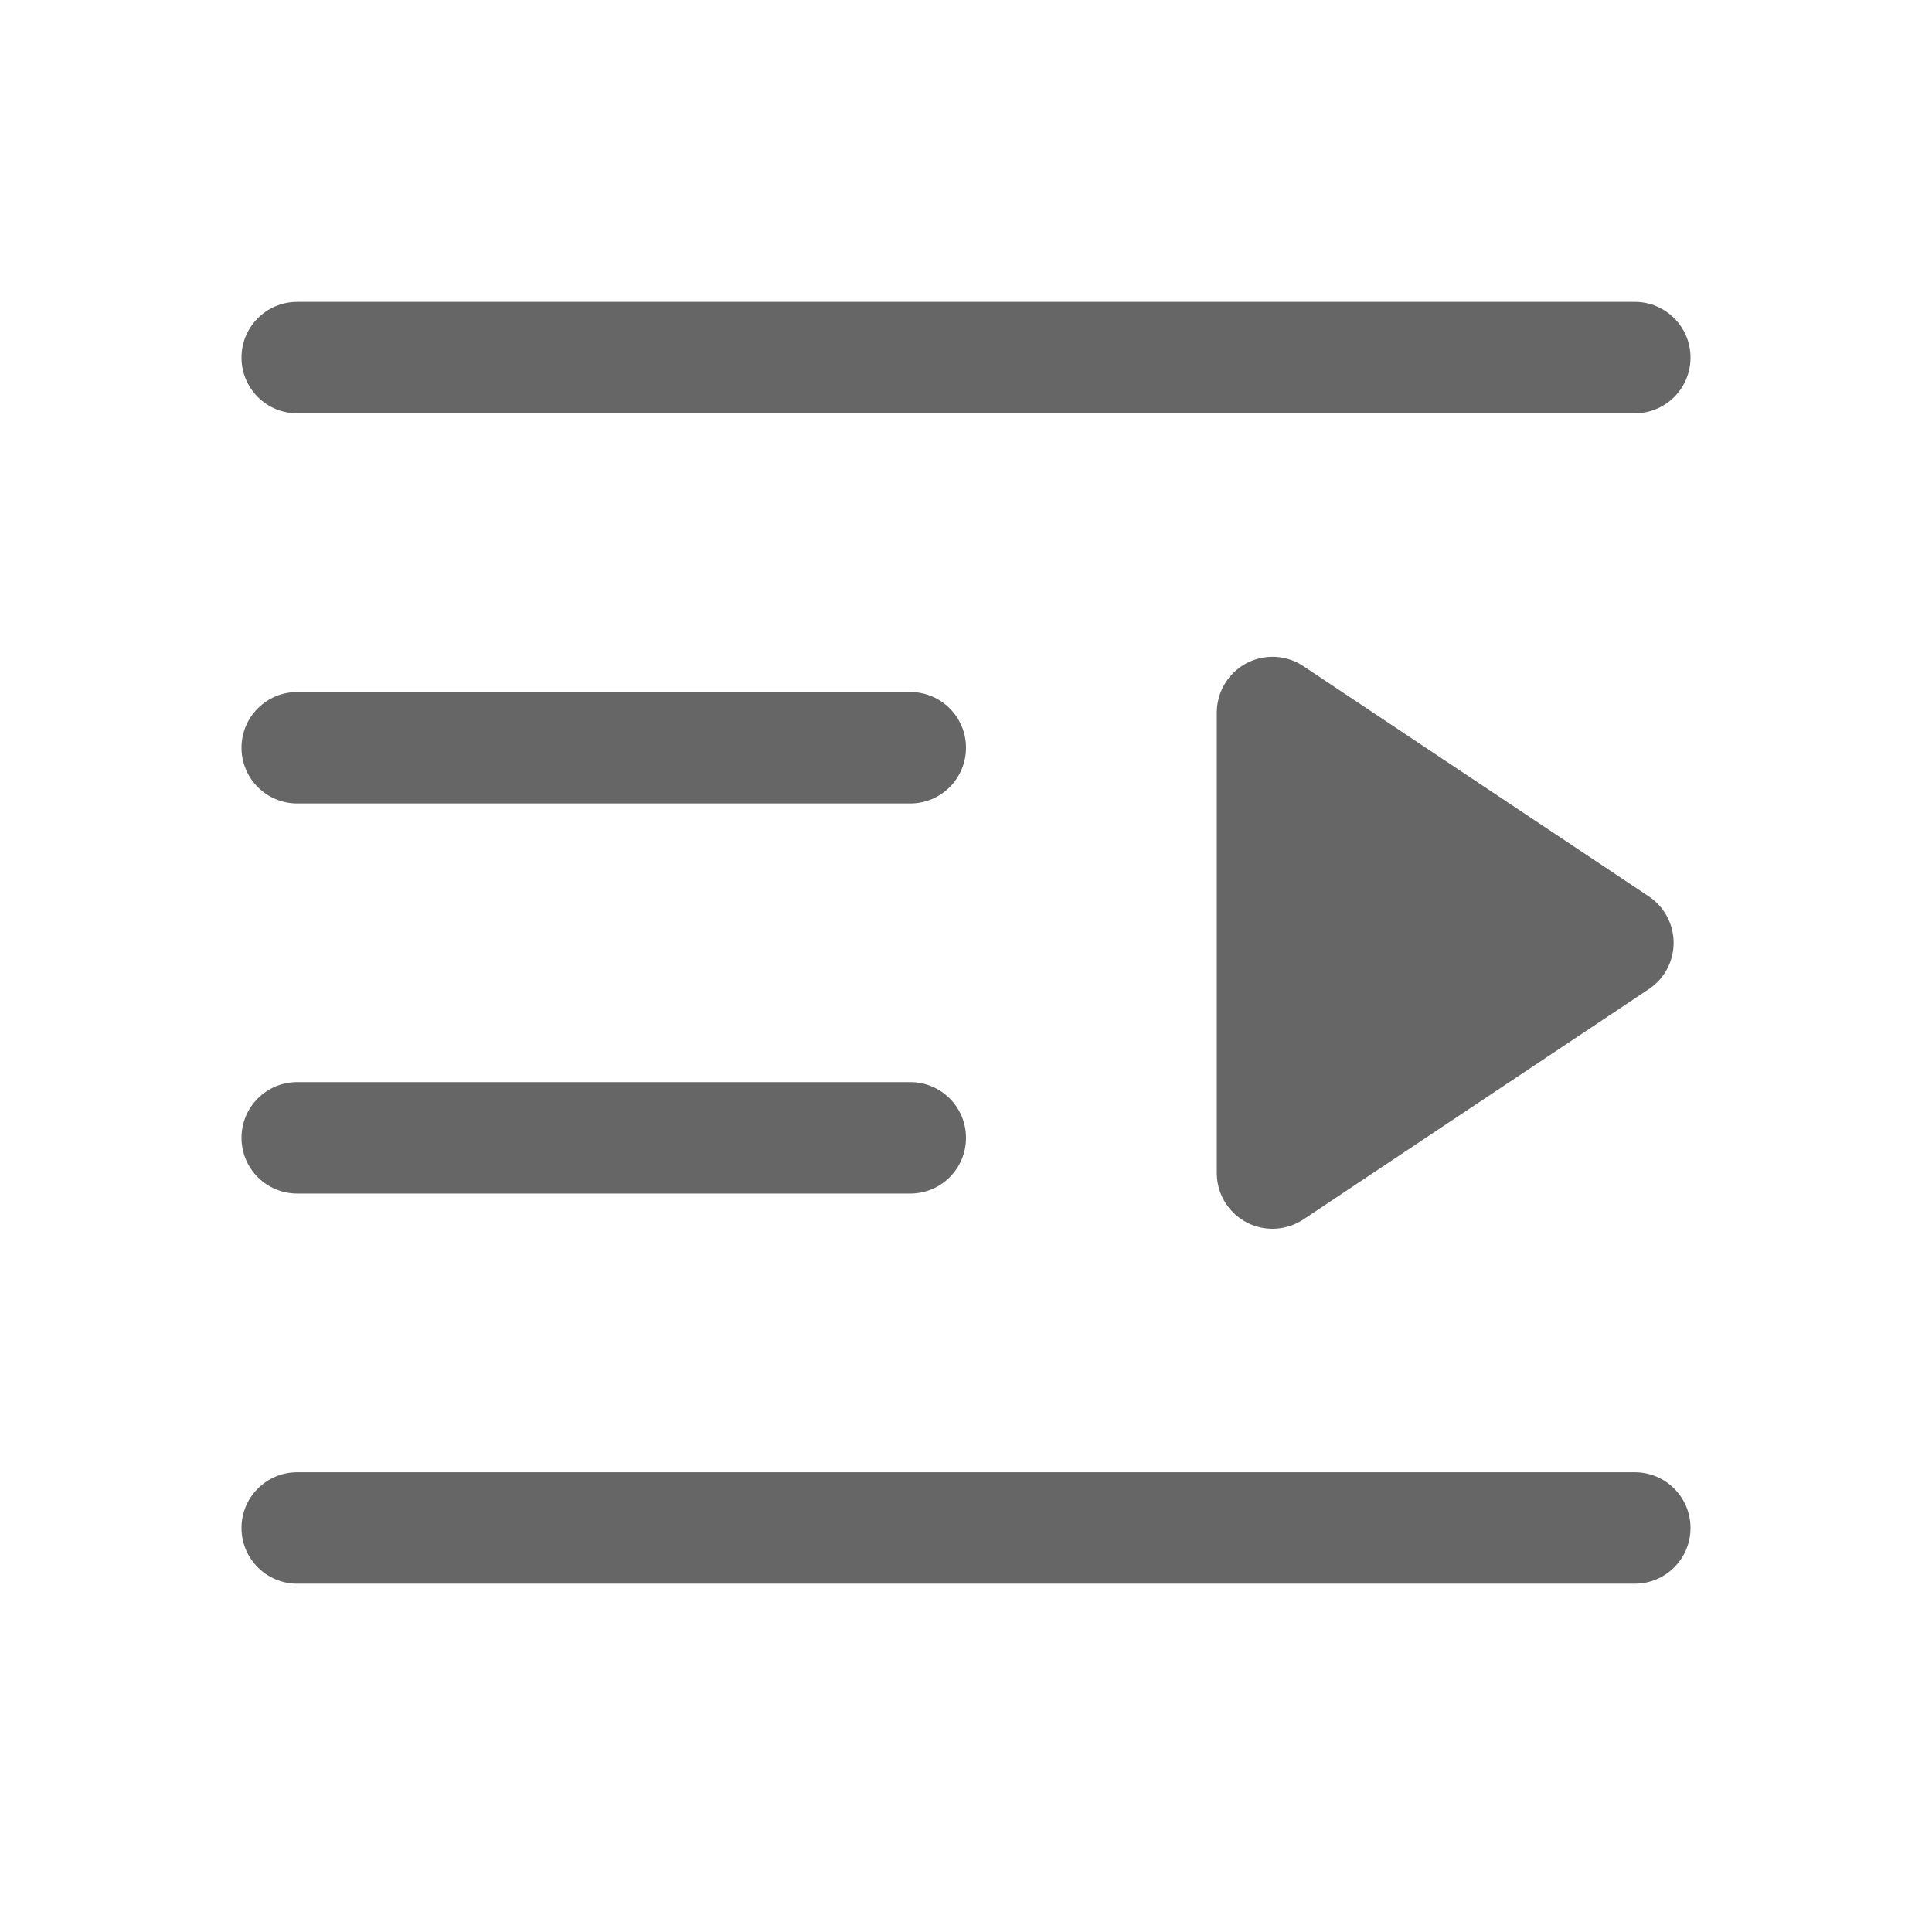 <!--?xml version="1.0" encoding="UTF-8"?-->
<svg width="32px" height="32px" viewBox="0 0 32 32" version="1.1" xmlns="http://www.w3.org/2000/svg" xmlns:xlink="http://www.w3.org/1999/xlink">
    <title>1195-展开</title>
    <g id="1195-展开" stroke="none" stroke-width="1" fill="none" fill-rule="evenodd">
        <g id="编组" transform="translate(4, 5)" fill="#000000" fill-rule="nonzero">
            <path d="M0.923,19.385 C0.413,19.385 0,19.798 0,20.308 C0,20.817 0.413,21.231 0.923,21.231 L23.077,21.231 C23.587,21.231 24,20.817 24,20.308 C24,19.798 23.587,19.385 23.077,19.385 L0.923,19.385 Z M16.309,6.29 C16.208,6.441 16.154,6.619 16.154,6.802 L16.154,14.429 C16.154,14.939 16.567,15.352 17.077,15.352 C17.259,15.352 17.437,15.298 17.589,15.197 L23.309,11.383 C23.734,11.101 23.848,10.528 23.565,10.103 C23.498,10.002 23.411,9.915 23.309,9.847 L17.589,6.034 C17.165,5.751 16.592,5.865 16.309,6.29 Z M0.923,12.923 C0.413,12.923 0,13.336 0,13.846 C0,14.356 0.413,14.769 0.923,14.769 L11.077,14.769 C11.587,14.769 12,14.356 12,13.846 C12,13.336 11.587,12.923 11.077,12.923 L0.923,12.923 Z M0.923,6.462 C0.413,6.462 0,6.875 0,7.385 C0,7.894 0.413,8.308 0.923,8.308 L11.077,8.308 C11.587,8.308 12,7.894 12,7.385 C12,6.875 11.587,6.462 11.077,6.462 L0.923,6.462 Z M0.923,0 C0.413,0 0,0.413 0,0.923 C0,1.433 0.413,1.846 0.923,1.846 L23.077,1.846 C23.587,1.846 24,1.433 24,0.923 C24,0.413 23.587,0 23.077,0 L0.923,0 Z" id="形状" fill="#666666"></path>
        </g>
    </g>
</svg>